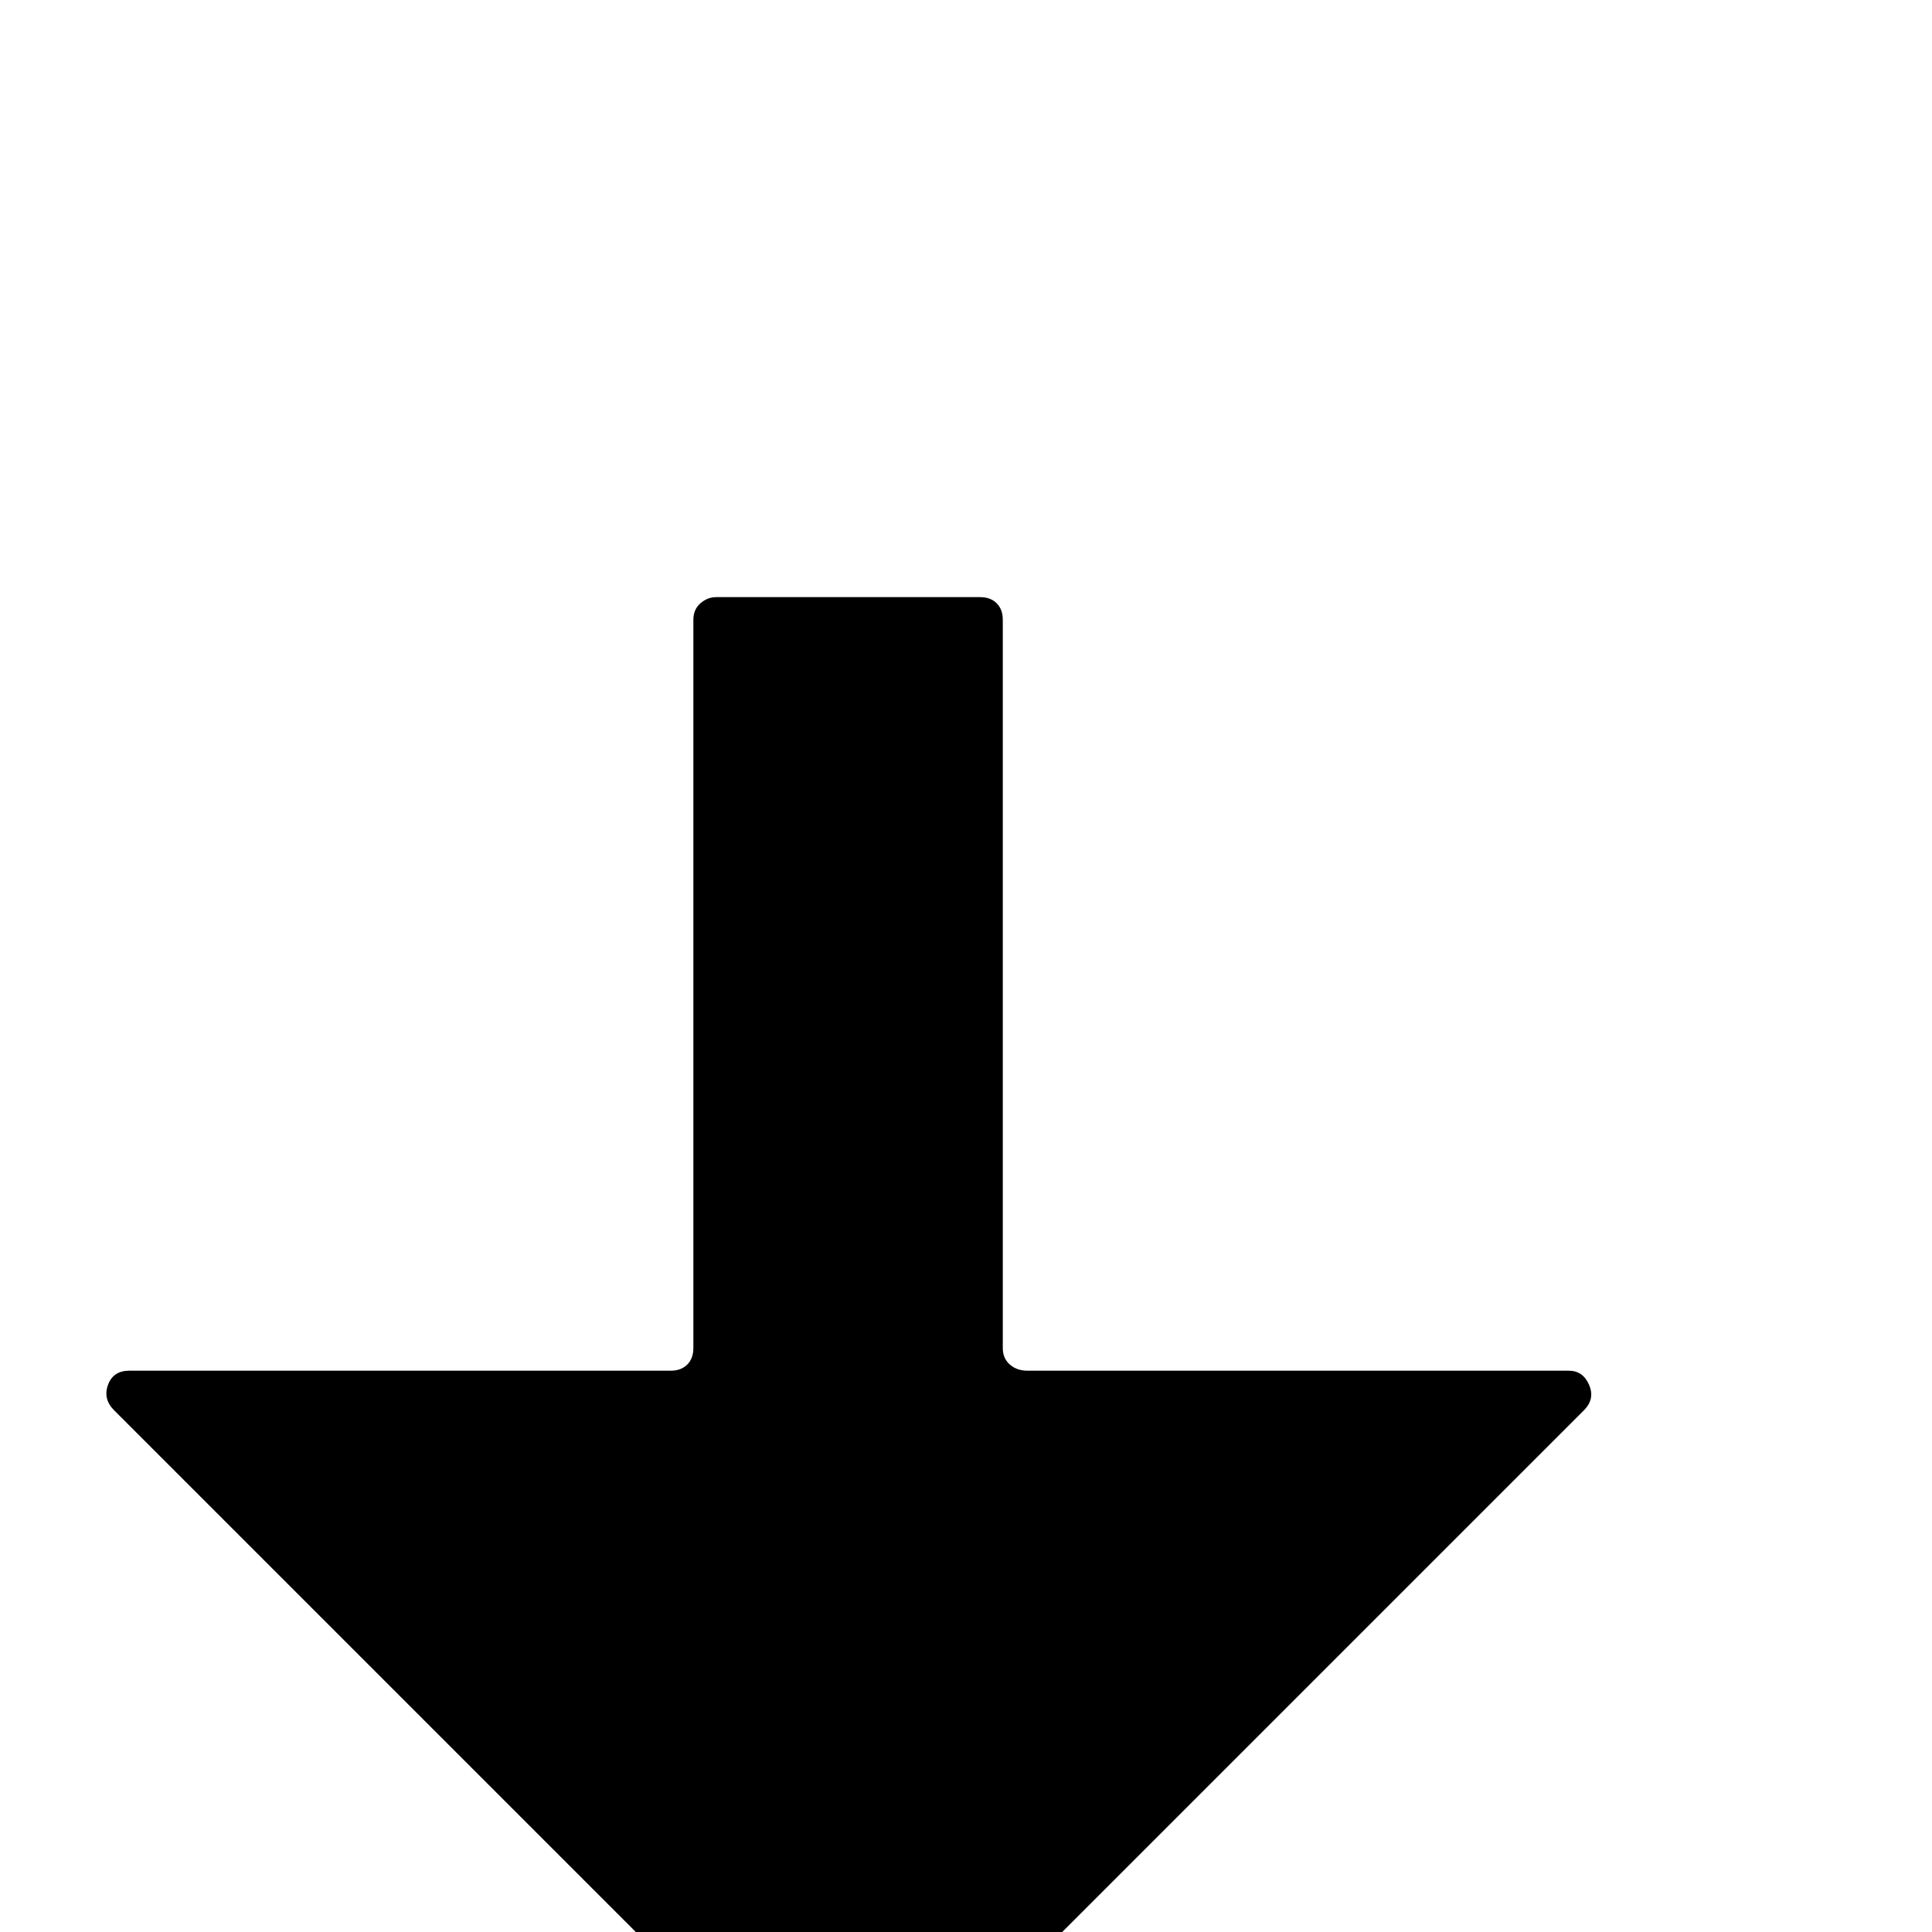 <?xml version="1.0" standalone="no"?>
<!DOCTYPE svg PUBLIC "-//W3C//DTD SVG 1.1//EN" "http://www.w3.org/Graphics/SVG/1.1/DTD/svg11.dtd" >
<svg xmlns="http://www.w3.org/2000/svg" xmlns:xlink="http://www.w3.org/1999/xlink" version="1.1" viewBox="0 -410 2048 2048">
  <g transform="matrix(1 0 0 -1 0 1638)">
   <path fill="currentColor"
d="M883 -209l-762 762q-12 12 -6.5 27t22.5 15h574q11 0 17.5 6.5t6.5 17.5v772q0 11 7.5 17.5t16.5 6.5h280q11 0 17.5 -6.5t6.5 -17.5v-772q0 -11 7.5 -17.5t18.5 -6.5h574q15 0 21.5 -15t-5.5 -27l-762 -762q-8 -8 -17 -8t-17 8z" />
  </g>

</svg>
